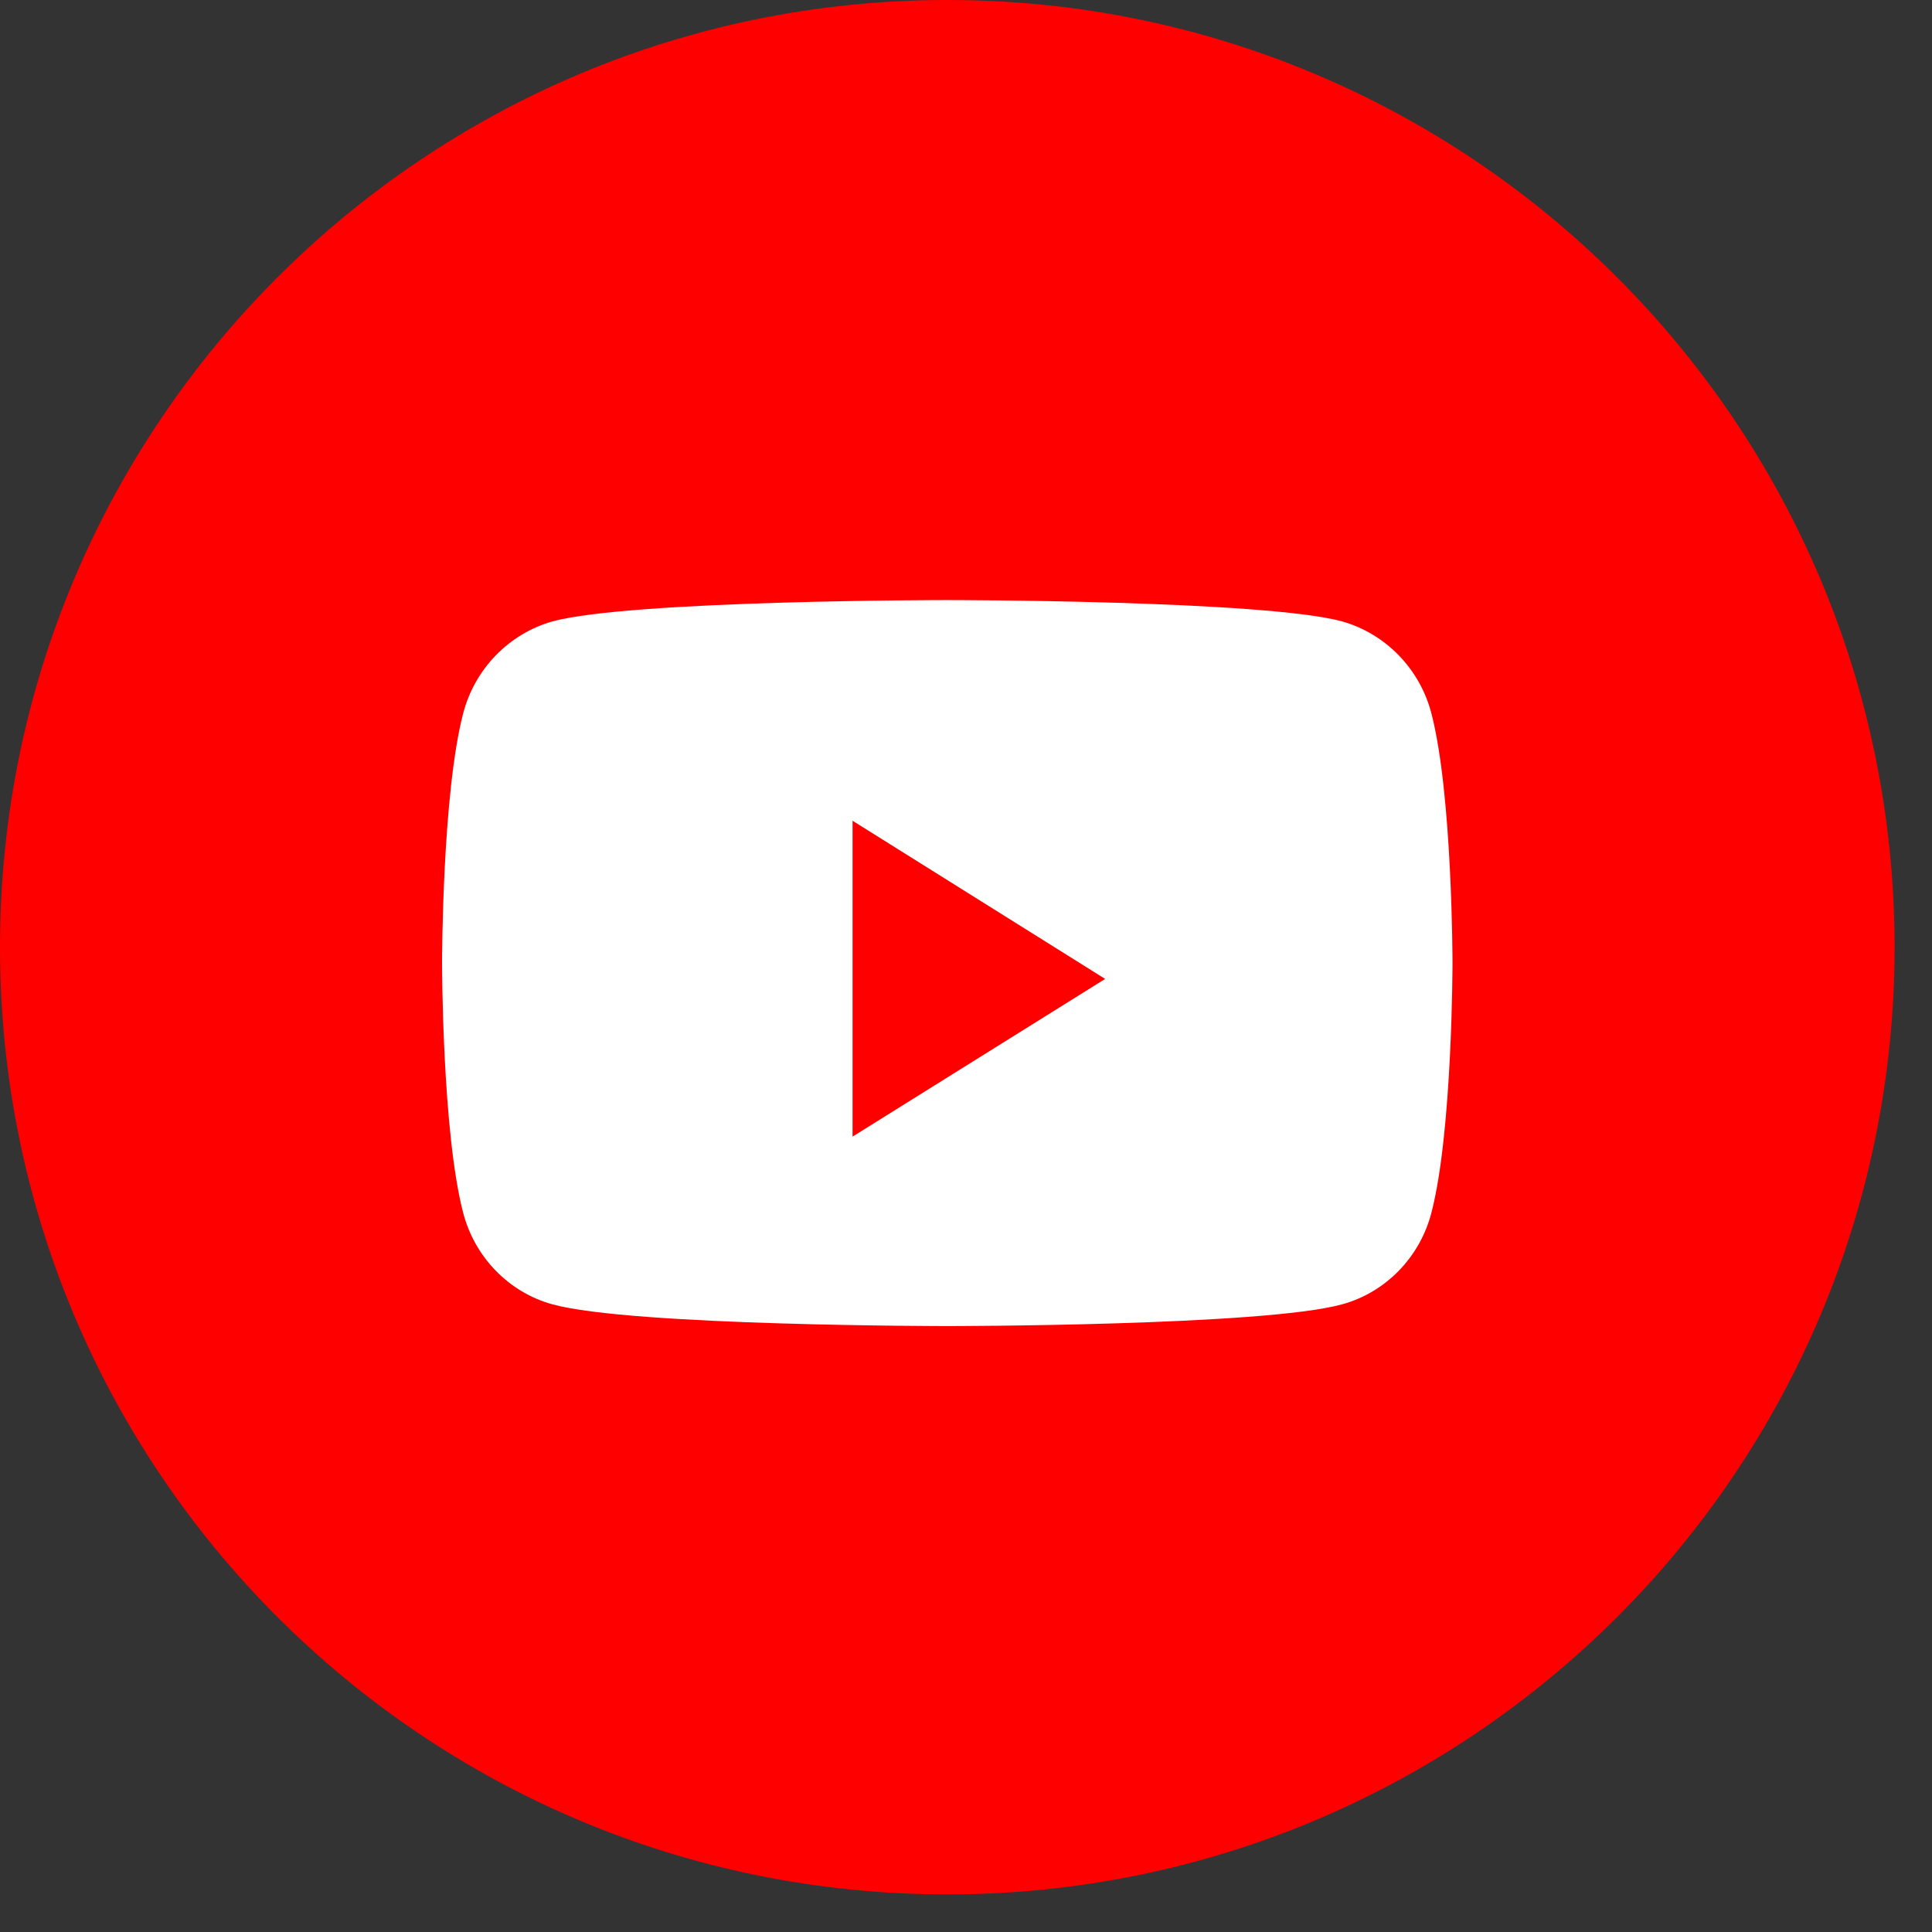 <svg width="32" height="32" viewBox="0 0 32 32" fill="none" xmlns="http://www.w3.org/2000/svg">
<rect x="0" y="0" width="32" height="32" fill="#333333" stroke="none"/>
<path fill-rule="evenodd" clip-rule="evenodd" d="M0 15.689C0 7.021 7.024 0 15.69 0C24.356 0 31.38 7.021 31.38 15.689C31.38 24.357 24.356 31.377 15.69 31.377C7.024 31.377 0 24.357 0 15.689Z" fill="#FF0000"/>
<path fill-rule="evenodd" clip-rule="evenodd" d="M23.708 11.814C23.516 11.076 22.949 10.496 22.229 10.292C20.923 9.939 15.69 9.939 15.69 9.939C15.69 9.939 10.457 9.939 9.151 10.292C8.431 10.496 7.865 11.076 7.672 11.814C7.322 13.155 7.322 15.948 7.322 15.948C7.322 15.948 7.322 18.748 7.672 20.09C7.865 20.827 8.431 21.407 9.151 21.604C10.457 21.964 15.69 21.964 15.69 21.964C15.69 21.964 20.923 21.964 22.229 21.604C22.949 21.407 23.516 20.827 23.708 20.09C24.058 18.748 24.058 15.948 24.058 15.948C24.058 15.948 24.058 13.155 23.708 11.814Z" fill="white"/>
<path fill-rule="evenodd" clip-rule="evenodd" d="M14.121 18.826V13.594L18.305 16.214L14.121 18.826Z" fill="#FF0000"/>
</svg>
